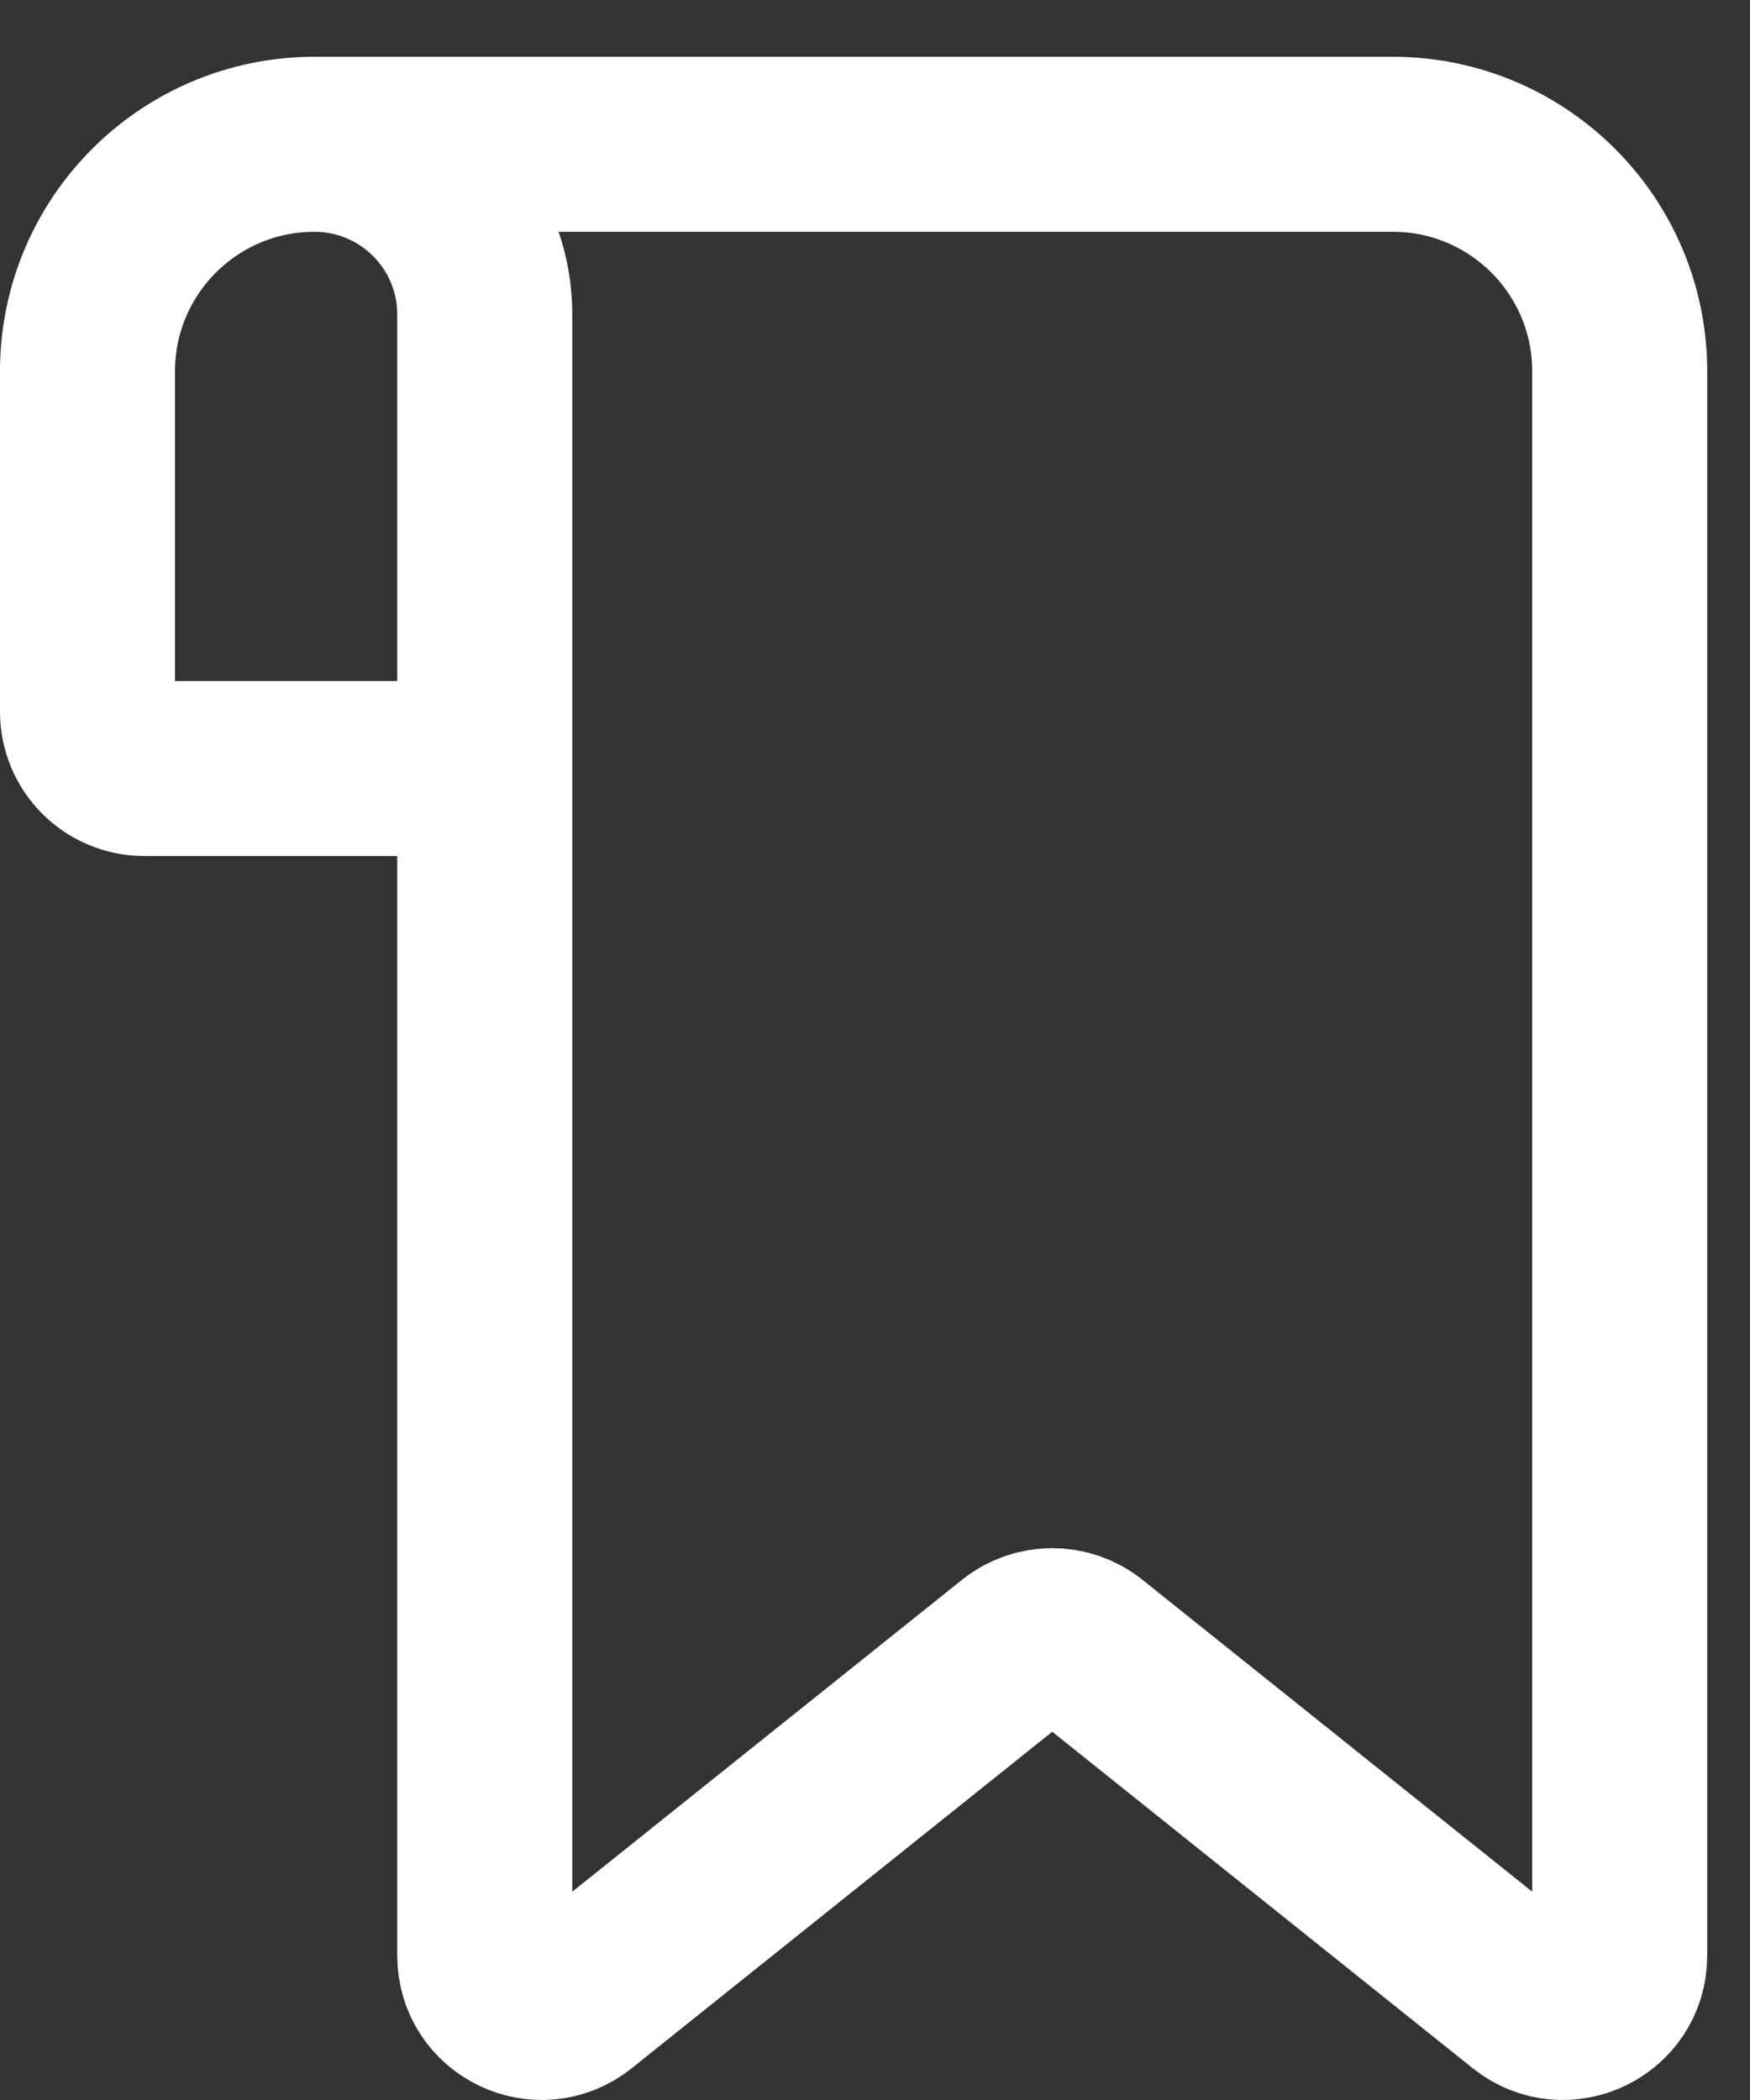 <?xml version="1.0" encoding="UTF-8"?>
<svg width="20px" height="24px" viewBox="0 0 20 24" version="1.1" xmlns="http://www.w3.org/2000/svg" xmlns:xlink="http://www.w3.org/1999/xlink">
    <rect x="0" y="0" width="20" height="24" fill="#333333" stroke="none"/>
    <!-- Generator: sketchtool 41 (35326) - http://www.bohemiancoding.com/sketch -->
    <title>AA691E63-84F9-4F90-B038-0A20F4055D9F</title>
    <desc>Created with sketchtool.</desc>
    <defs></defs>
    <g id="Page-1" stroke="none" stroke-width="1" fill="none" fill-rule="evenodd" stroke-linejoin="round">
        <g id="read_page-1.0" transform="translate(-439, -7)" stroke="#FFFFFF" stroke-width="2">
            <path d="M444.54,15.783 L440.649,15.783 C440.29,15.783 440,15.492 440,15.134 L440,11.243 C440,9.81 441.162,8.649 442.594,8.649 L454.917,8.649 C456.35,8.649 457.511,9.81 457.511,11.243 L457.511,29.35 C457.511,29.894 456.882,30.196 456.457,29.857 L451.431,25.835 C451.194,25.646 450.857,25.646 450.62,25.835 L445.594,29.857 C445.169,30.196 444.54,29.894 444.54,29.35 L444.54,10.594 C444.54,9.52 443.669,8.649 442.594,8.649" id="bookmark"></path>
        </g>
    </g>
</svg>